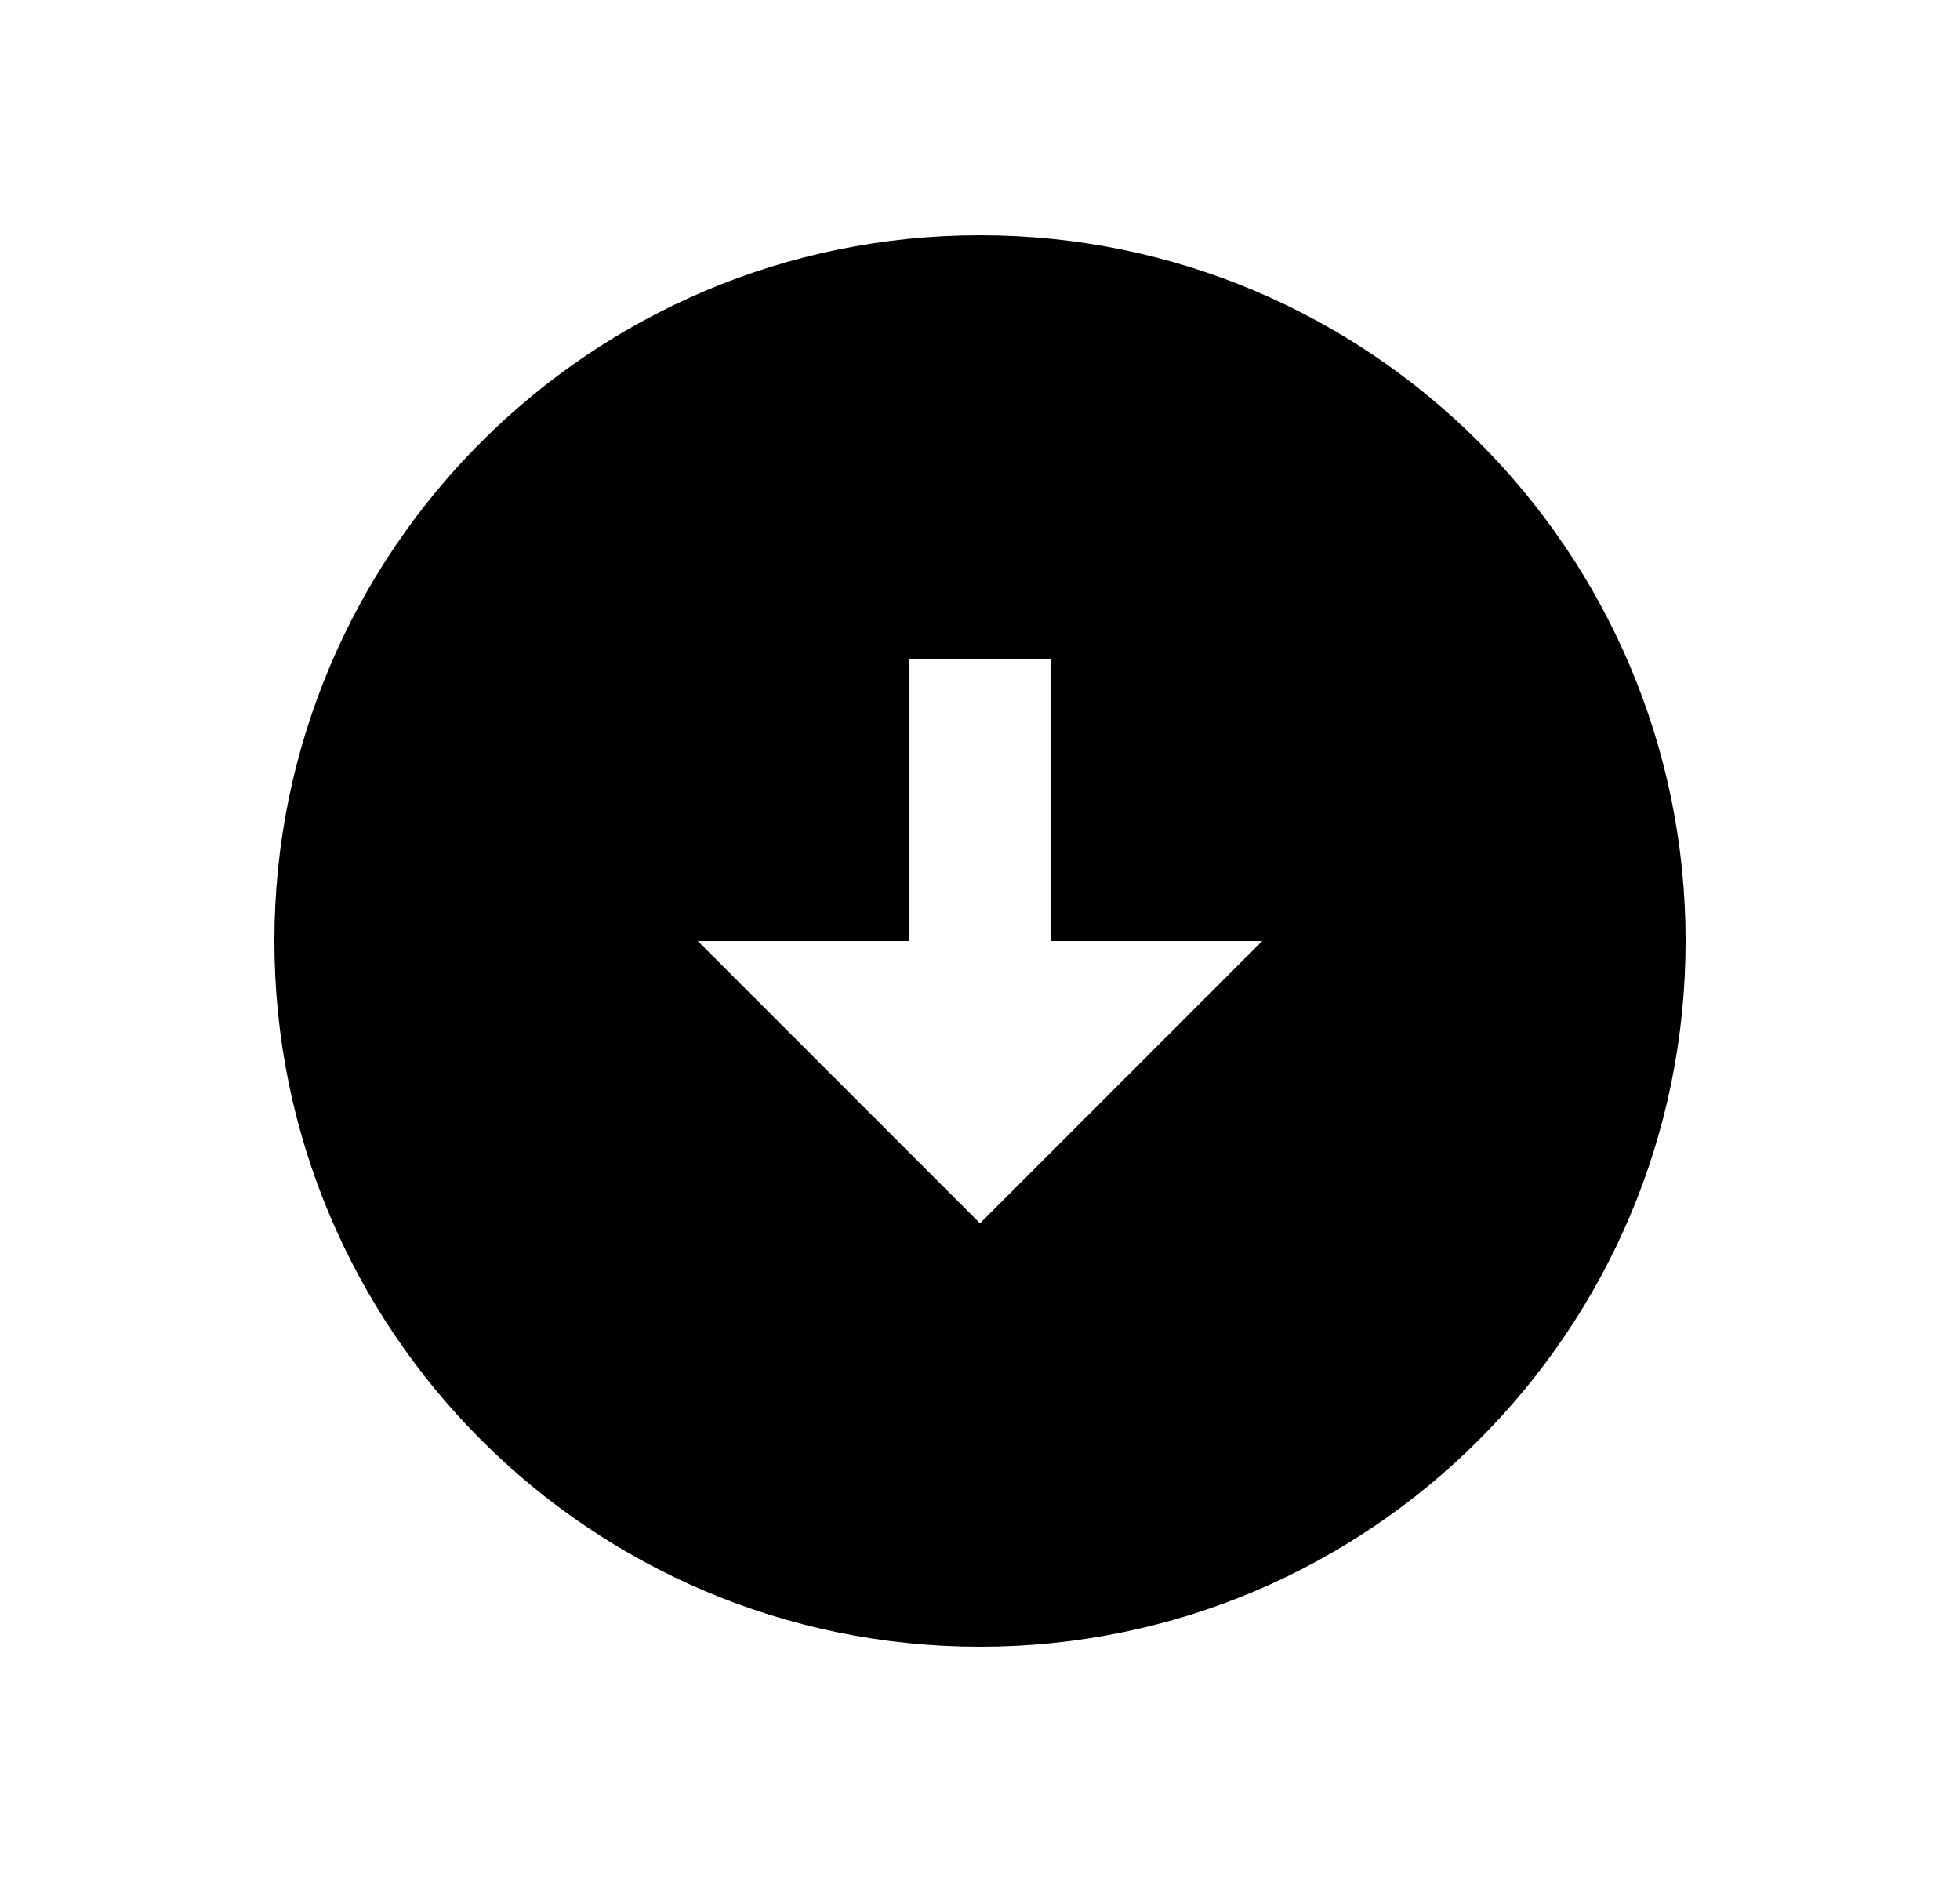 <svg width="25" height="24" viewBox="0 0 25 24" fill="none" xmlns="http://www.w3.org/2000/svg">
<path d="M12.5 3C17.468 3 21.5 7.032 21.5 12C21.5 16.968 17.468 21 12.5 21C7.532 21 3.5 16.968 3.5 12C3.5 7.032 7.532 3 12.5 3ZM13.4 12V8.4H11.6V12H8.9L12.5 15.6L16.1 12H13.4Z" fill="#0A0D14" style="fill:#0A0D14;fill:color(display-p3 0.039 0.051 0.078);fill-opacity:1;"/>
</svg>
